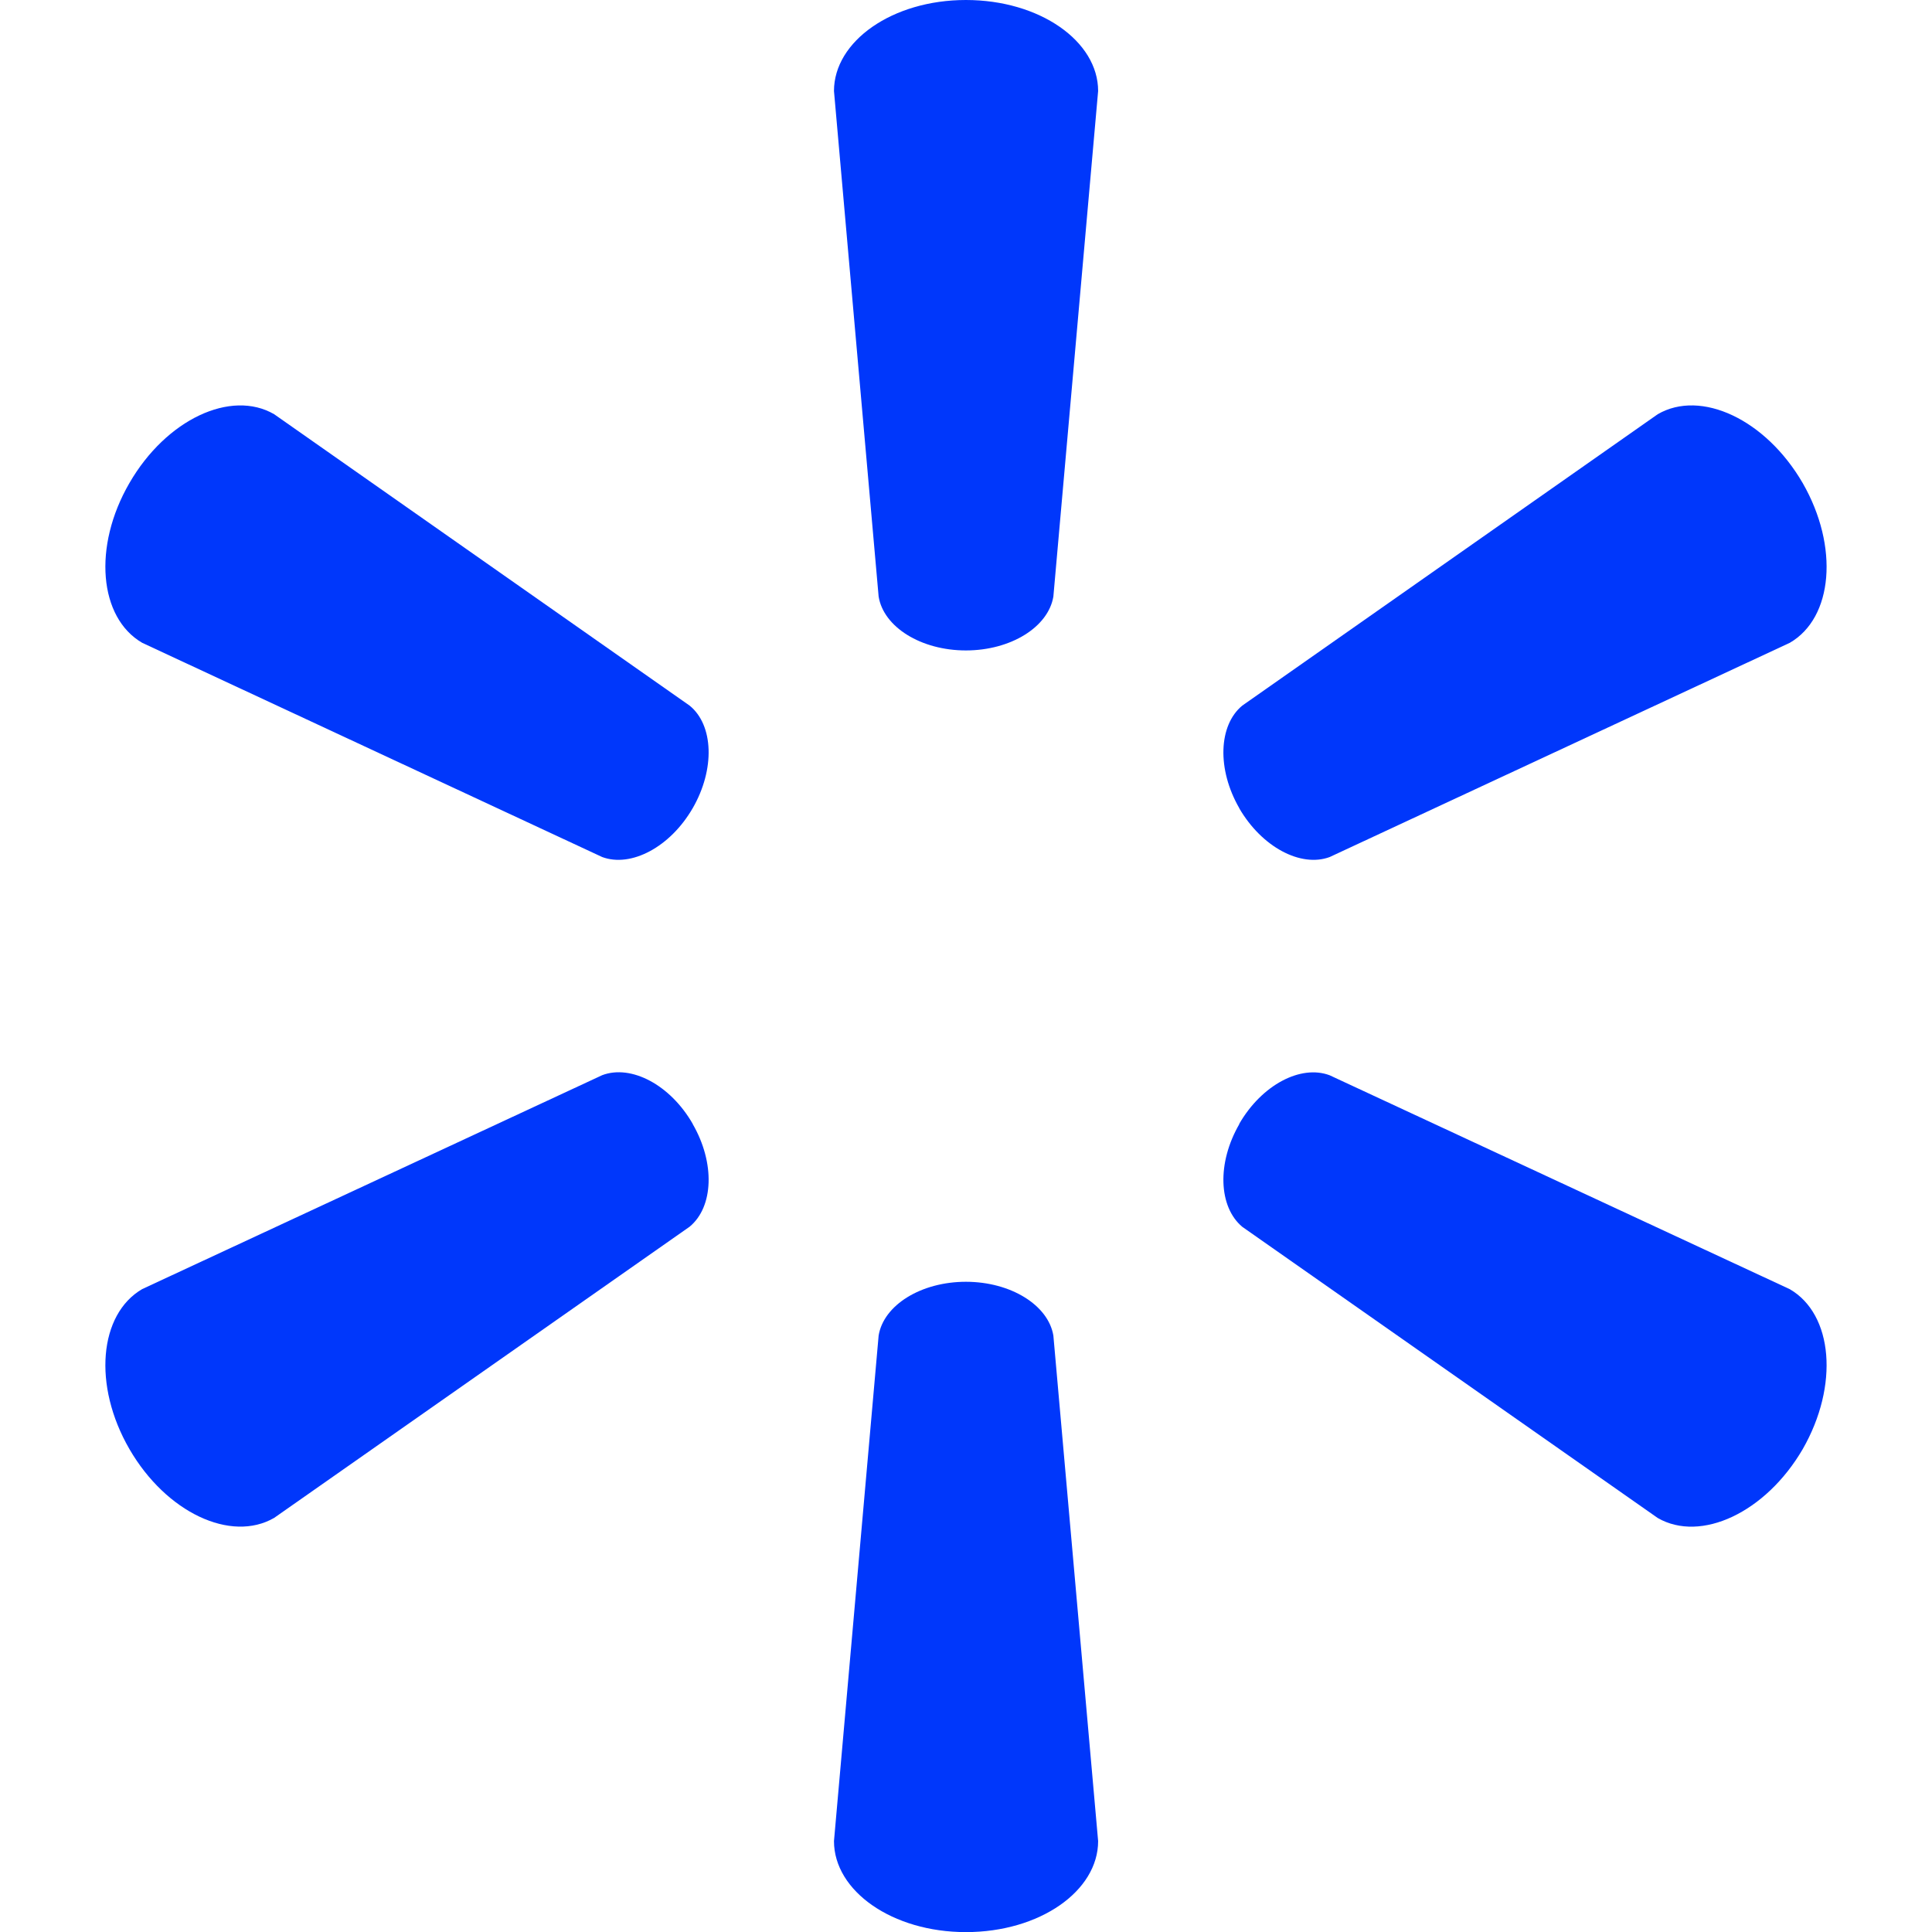 <svg width="18" height="18" viewBox="0 0 18 18" fill="none" xmlns="http://www.w3.org/2000/svg">
<g clip-path="url(#clip0_118_63)">
<path d="M8.998 6.06C9.419 6.06 9.767 5.841 9.814 5.558L10.231 0.848C10.231 0.383 9.686 0 8.999 0C8.315 0 7.77 0.383 7.77 0.848L8.186 5.558C8.232 5.841 8.579 6.06 9 6.06H8.998Z" fill="#0037FB"/>
<path d="M6.453 7.531C6.664 7.166 6.648 6.755 6.425 6.574L2.554 3.859C2.152 3.626 1.549 3.907 1.206 4.5C0.862 5.093 0.923 5.756 1.325 5.989L5.611 7.985C5.879 8.084 6.244 7.893 6.454 7.529L6.453 7.531Z" fill="#0037FB"/>
<path d="M11.545 7.529C11.756 7.893 12.12 8.084 12.388 7.985L16.675 5.989C17.078 5.756 17.136 5.093 16.795 4.5C16.45 3.906 15.846 3.626 15.445 3.859L11.574 6.574C11.353 6.756 11.336 7.166 11.547 7.531L11.545 7.529Z" fill="#0037FB"/>
<path d="M8.998 11.942C9.419 11.942 9.767 12.161 9.814 12.443L10.231 17.153C10.231 17.619 9.686 18.001 8.999 18.001C8.315 18.001 7.77 17.619 7.77 17.153L8.186 12.443C8.232 12.16 8.58 11.942 9 11.942H8.998Z" fill="#0037FB"/>
<path d="M11.545 10.472C11.756 10.106 12.12 9.917 12.388 10.018L16.675 12.011C17.078 12.245 17.136 12.908 16.795 13.502C16.45 14.093 15.846 14.374 15.445 14.143L11.574 11.43C11.353 11.245 11.336 10.836 11.547 10.472H11.545Z" fill="#0037FB"/>
<path d="M6.453 10.471C6.664 10.835 6.648 11.245 6.425 11.429L2.554 14.142C2.152 14.374 1.549 14.093 1.206 13.501C0.862 12.907 0.923 12.244 1.325 12.01L5.611 10.017C5.879 9.916 6.244 10.105 6.454 10.471H6.453Z" fill="#0037FB"/>
</g>
<defs>
<clipPath id="clip0_118_63">
<rect width="18" height="18" fill="white"/>
</clipPath>
</defs>
</svg>

